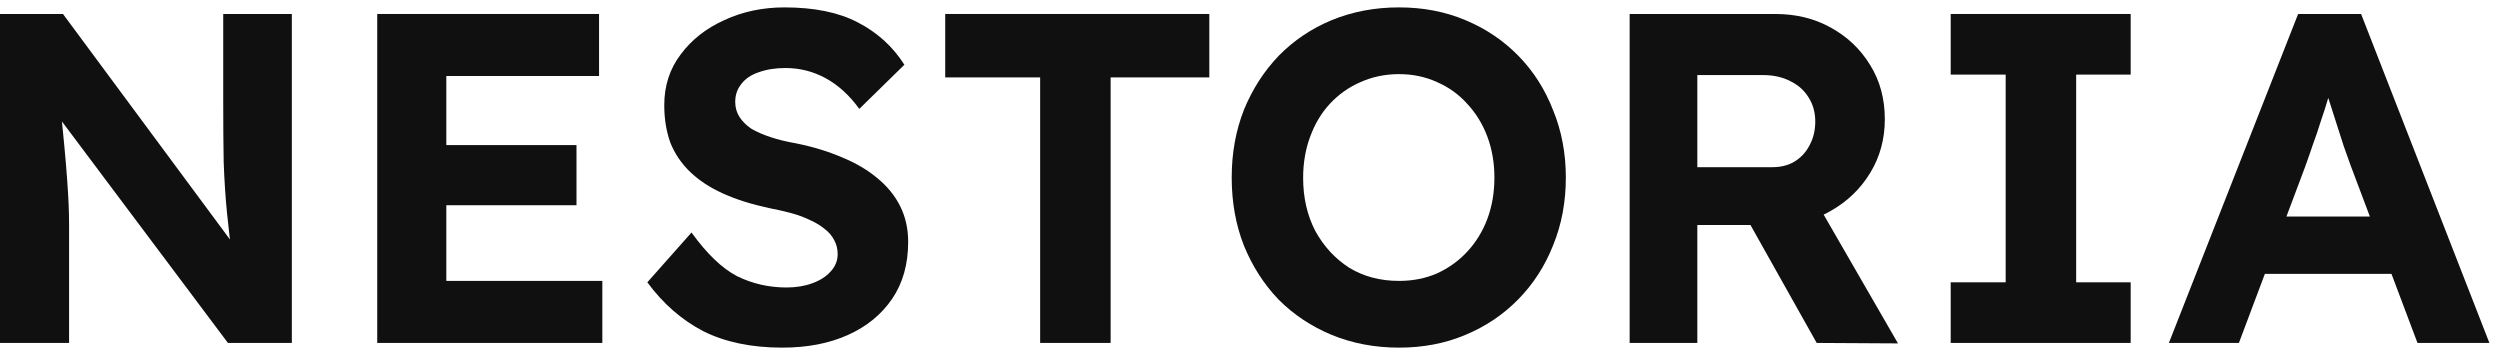 <svg width="169" height="24" viewBox="0 0 169 24" fill="none" xmlns="http://www.w3.org/2000/svg">
<path d="M146.617 23.182L155.353 0.945H159.61L168.283 23.182H163.422L158.911 11.206C158.784 10.846 158.625 10.401 158.434 9.872C158.265 9.342 158.085 8.781 157.894 8.188C157.704 7.595 157.524 7.034 157.354 6.504C157.206 5.954 157.079 5.509 156.973 5.17L157.831 5.138C157.704 5.604 157.556 6.102 157.386 6.631C157.238 7.139 157.068 7.669 156.878 8.22C156.708 8.77 156.528 9.3 156.338 9.808C156.168 10.316 155.999 10.803 155.829 11.269L151.35 23.182H146.617ZM150.683 18.512L152.271 14.637H162.405L164.026 18.512H150.683Z" fill="#101010"/>
<path d="M131.867 23.182V19.084H135.584V5.043H131.867V0.945H144.034V5.043H140.349V19.084H144.034V23.182H131.867Z" fill="#101010"/>
<path d="M110.164 23.182V0.945H120.012C121.41 0.945 122.659 1.252 123.761 1.866C124.883 2.48 125.773 3.327 126.429 4.407C127.086 5.466 127.414 6.684 127.414 8.061C127.414 9.395 127.086 10.602 126.429 11.682C125.773 12.762 124.883 13.62 123.761 14.255C122.659 14.891 121.41 15.209 120.012 15.209H114.739V23.182H110.164ZM122.808 23.182L117.153 13.112L122.014 12.318L128.304 23.214L122.808 23.182ZM114.739 11.301H119.822C120.393 11.301 120.891 11.174 121.315 10.92C121.759 10.645 122.098 10.274 122.331 9.808C122.585 9.342 122.712 8.813 122.712 8.22C122.712 7.605 122.564 7.065 122.268 6.599C121.971 6.112 121.558 5.742 121.029 5.488C120.499 5.212 119.885 5.075 119.186 5.075H114.739V11.301Z" fill="#101010"/>
<path d="M94.573 23.5C92.942 23.5 91.428 23.214 90.03 22.642C88.653 22.07 87.457 21.276 86.44 20.26C85.445 19.222 84.661 18.004 84.09 16.606C83.539 15.209 83.263 13.673 83.263 12C83.263 10.348 83.539 8.823 84.09 7.425C84.661 6.028 85.445 4.81 86.44 3.772C87.457 2.734 88.653 1.93 90.03 1.358C91.428 0.786 92.942 0.5 94.573 0.5C96.204 0.5 97.697 0.786 99.052 1.358C100.429 1.93 101.625 2.734 102.642 3.772C103.659 4.81 104.442 6.038 104.993 7.457C105.565 8.855 105.851 10.369 105.851 12C105.851 13.652 105.565 15.177 104.993 16.575C104.442 17.972 103.659 19.19 102.642 20.228C101.625 21.266 100.429 22.07 99.052 22.642C97.697 23.214 96.204 23.5 94.573 23.5ZM94.573 18.989C95.505 18.989 96.362 18.82 97.146 18.481C97.93 18.121 98.608 17.634 99.179 17.019C99.772 16.384 100.228 15.643 100.545 14.796C100.863 13.948 101.022 13.017 101.022 12C101.022 11.005 100.863 10.083 100.545 9.236C100.228 8.389 99.772 7.648 99.179 7.012C98.608 6.377 97.93 5.89 97.146 5.551C96.362 5.191 95.505 5.011 94.573 5.011C93.641 5.011 92.773 5.191 91.968 5.551C91.184 5.89 90.496 6.377 89.903 7.012C89.331 7.627 88.886 8.368 88.569 9.236C88.251 10.083 88.092 11.015 88.092 12.032C88.092 13.366 88.368 14.563 88.918 15.621C89.49 16.659 90.252 17.485 91.206 18.099C92.18 18.692 93.302 18.989 94.573 18.989Z" fill="#101010"/>
<path d="M70.314 23.182V5.233H63.897V0.945H81.75V5.233H75.079V23.182H70.314Z" fill="#101010"/>
<path d="M52.878 23.5C50.802 23.5 49.023 23.129 47.541 22.388C46.079 21.626 44.819 20.524 43.76 19.084L46.746 15.717C47.784 17.157 48.811 18.142 49.828 18.671C50.866 19.18 51.978 19.434 53.164 19.434C53.82 19.434 54.403 19.338 54.911 19.148C55.44 18.957 55.853 18.692 56.15 18.354C56.468 18.015 56.626 17.623 56.626 17.178C56.626 16.839 56.552 16.532 56.404 16.257C56.256 15.96 56.044 15.706 55.769 15.495C55.493 15.261 55.165 15.06 54.784 14.891C54.403 14.7 53.979 14.541 53.513 14.414C53.047 14.287 52.539 14.171 51.988 14.065C50.802 13.811 49.764 13.482 48.875 13.08C47.986 12.678 47.244 12.191 46.651 11.619C46.058 11.047 45.614 10.39 45.317 9.649C45.042 8.887 44.904 8.04 44.904 7.108C44.904 5.795 45.275 4.651 46.016 3.677C46.757 2.681 47.742 1.908 48.97 1.358C50.199 0.786 51.554 0.5 53.037 0.5C55.049 0.5 56.7 0.839 57.992 1.517C59.306 2.194 60.354 3.147 61.137 4.376L58.088 7.362C57.431 6.451 56.679 5.763 55.832 5.297C54.985 4.831 54.074 4.598 53.1 4.598C52.422 4.598 51.819 4.693 51.289 4.884C50.781 5.053 50.389 5.318 50.114 5.678C49.839 6.017 49.701 6.419 49.701 6.885C49.701 7.267 49.796 7.605 49.987 7.902C50.178 8.198 50.442 8.463 50.781 8.696C51.141 8.908 51.575 9.099 52.084 9.268C52.592 9.437 53.153 9.575 53.767 9.681C54.932 9.914 55.98 10.232 56.912 10.634C57.844 11.015 58.638 11.481 59.295 12.032C59.973 12.582 60.492 13.218 60.852 13.938C61.212 14.658 61.392 15.463 61.392 16.352C61.392 17.856 61.032 19.137 60.312 20.196C59.591 21.255 58.596 22.07 57.325 22.642C56.054 23.214 54.572 23.5 52.878 23.5Z" fill="#101010"/>
<path d="M25.501 23.182V0.945H40.496V5.138H30.171V18.989H40.718V23.182H25.501ZM27.725 13.874V9.808H38.971V13.874H27.725Z" fill="#101010"/>
<path d="M0 23.182V0.945H4.257L16.583 17.591H15.725C15.577 16.511 15.45 15.441 15.344 14.383C15.238 13.303 15.164 12.159 15.121 10.952C15.1 9.744 15.09 8.4 15.09 6.917V0.945H19.728V23.182H15.408L2.859 6.441H4.003C4.151 7.838 4.267 8.993 4.352 9.903C4.437 10.814 4.5 11.576 4.543 12.191C4.585 12.784 4.617 13.313 4.638 13.779C4.659 14.245 4.67 14.732 4.67 15.24V23.182H0Z" fill="#101010"/>
</svg>
